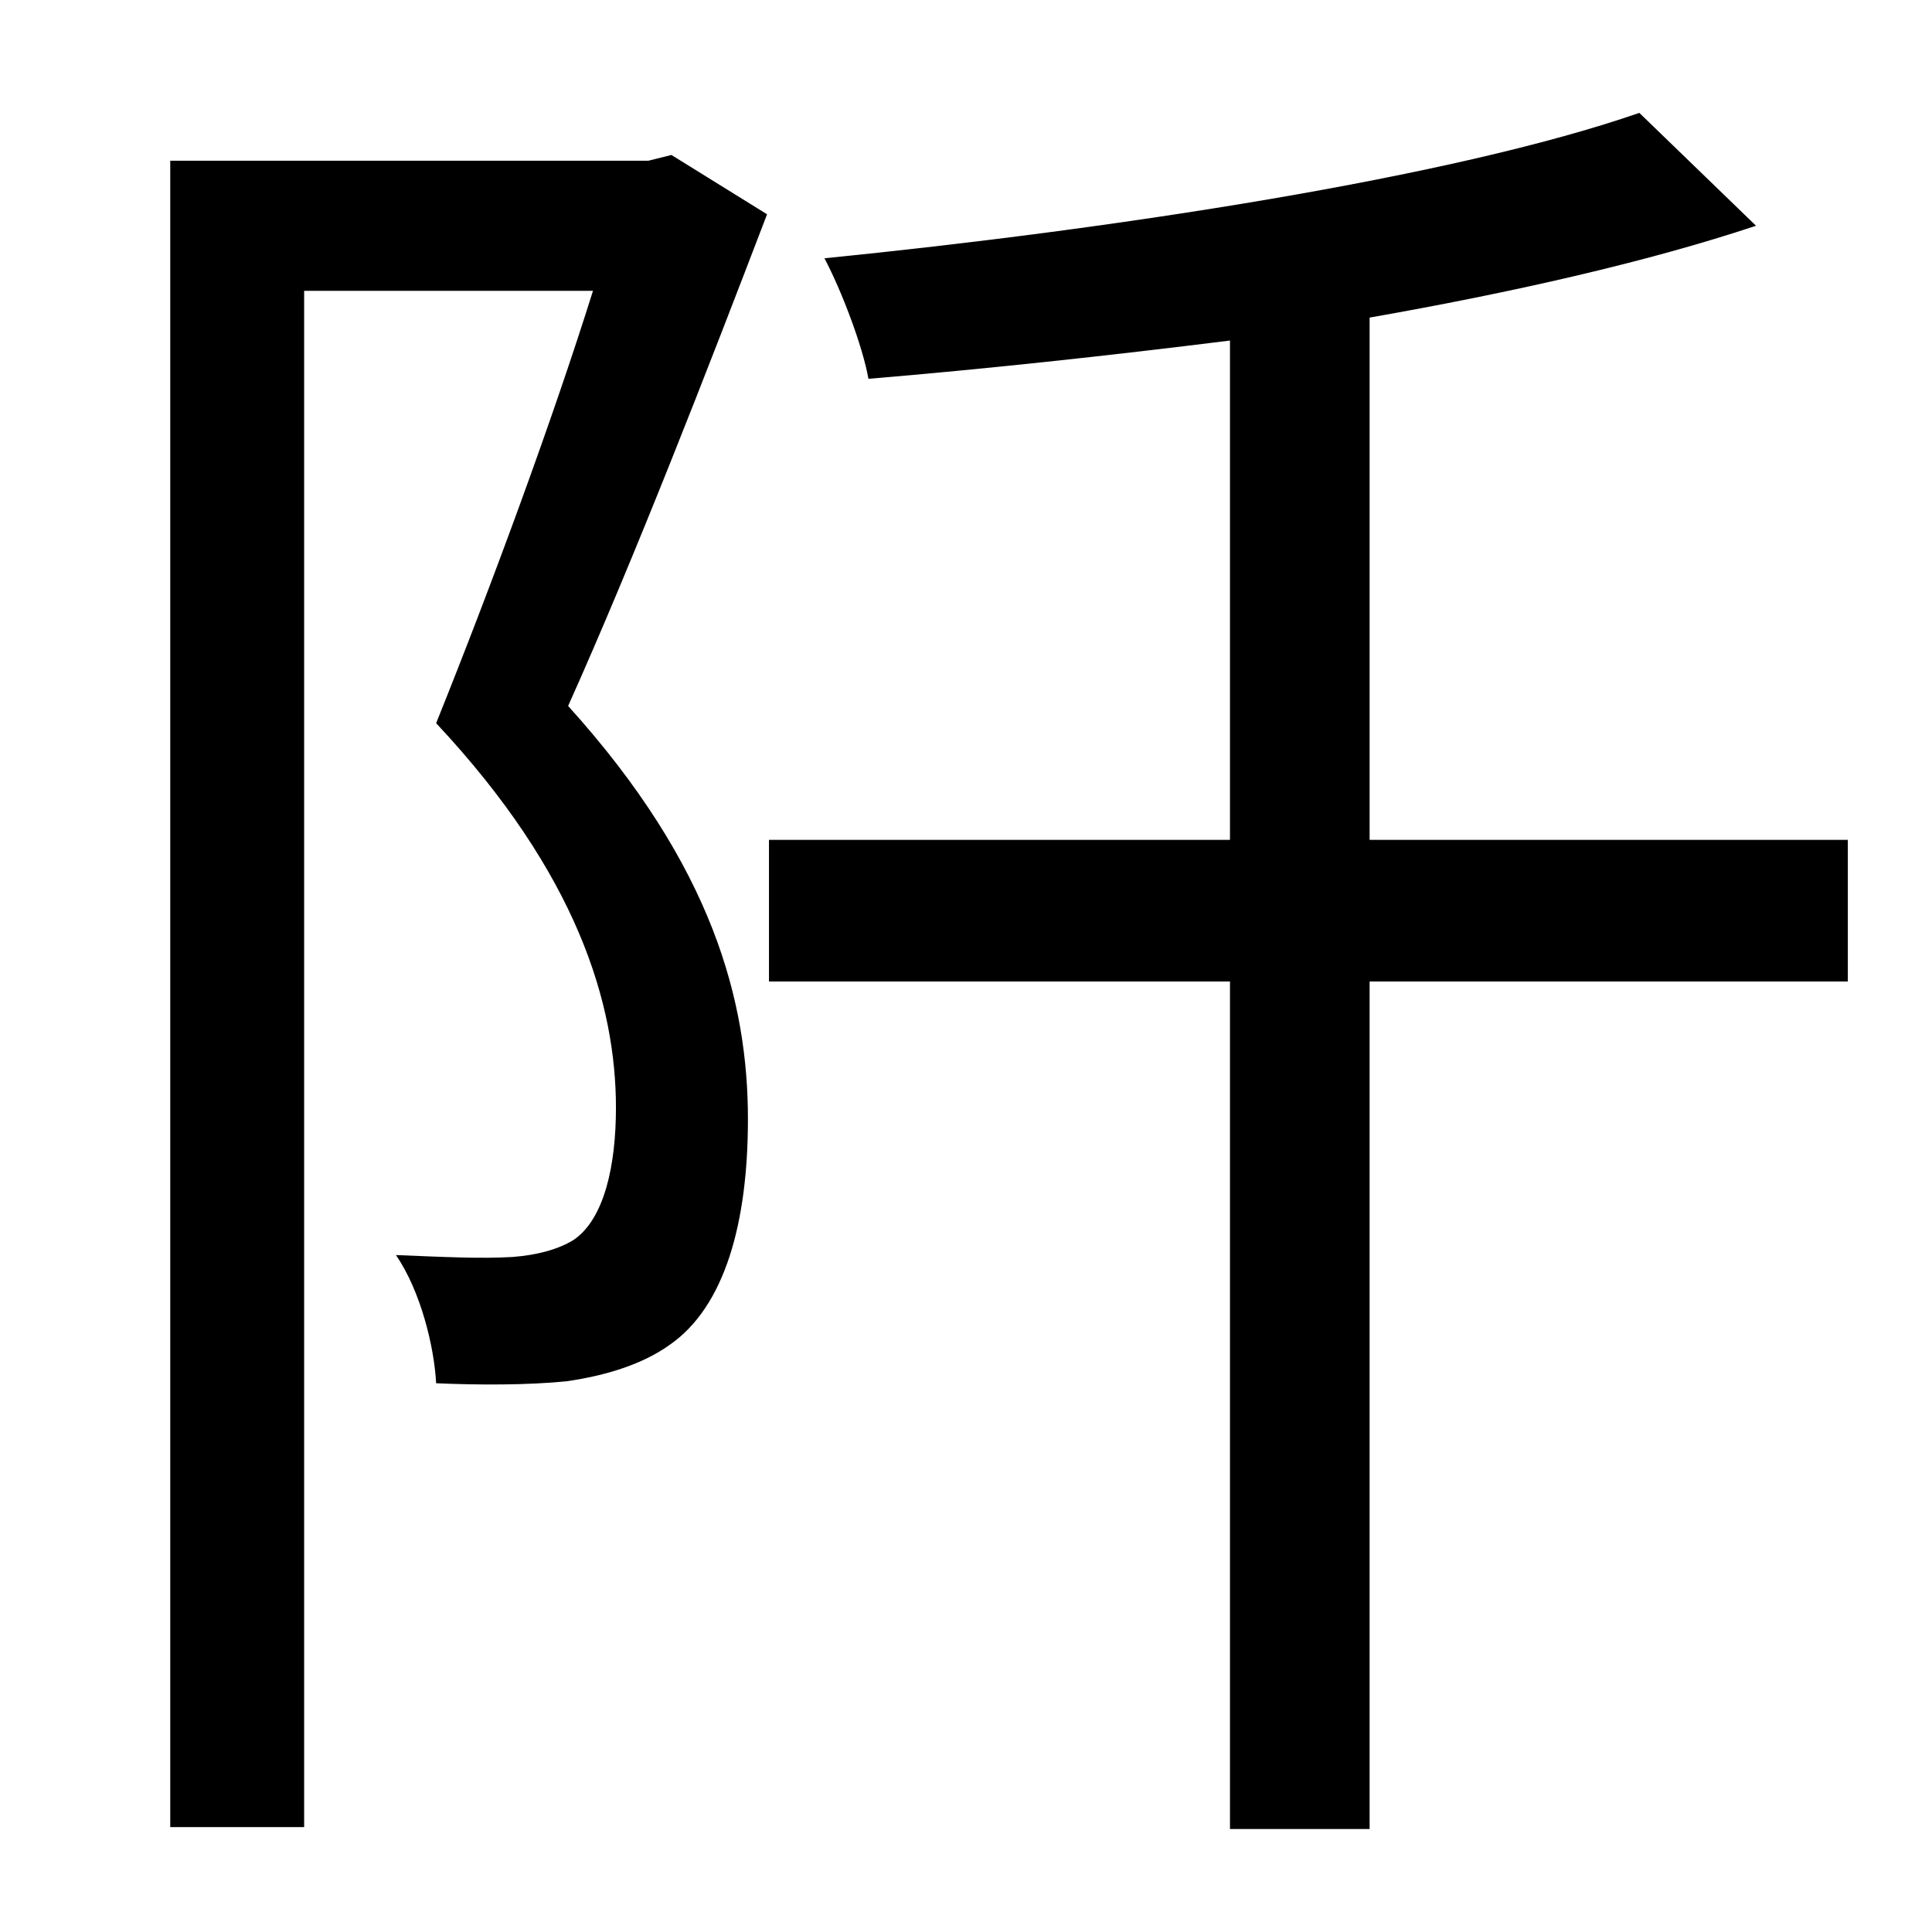 <?xml version="1.0" standalone="no"?>
<!DOCTYPE svg PUBLIC "-//W3C//DTD SVG 1.1//EN" "http://www.w3.org/Graphics/SVG/1.1/DTD/svg11.dtd" >
<svg xmlns="http://www.w3.org/2000/svg" xmlns:xlink="http://www.w3.org/1999/xlink" version="1.1" viewBox="-10 0 1010 1000">
   <path fill="currentColor"
d="M341 81l50 31c-31 81 -69 179 -104 257c76 84 94 155 94 216c0 54 -12 98 -41 118c-14 10 -33 16 -54 19c-20 2 -46 2 -68 1c-1 -19 -8 -48 -21 -67c25 1 44 2 61 1c13 -1 24 -4 32 -9c16 -11 22 -39 22 -69c0 -54 -20 -122 -94 -201c29 -72 61 -159 82 -226h-151v803
h-70v-871h250zM956 439v74h-250v443h-73v-443h-241v-74h241v-261c-64 8 -129 15 -189 20c-3 -17 -14 -46 -23 -63c150 -15 328 -42 426 -76l61 59c-57 19 -128 35 -202 48v273h250z" />
</svg>
